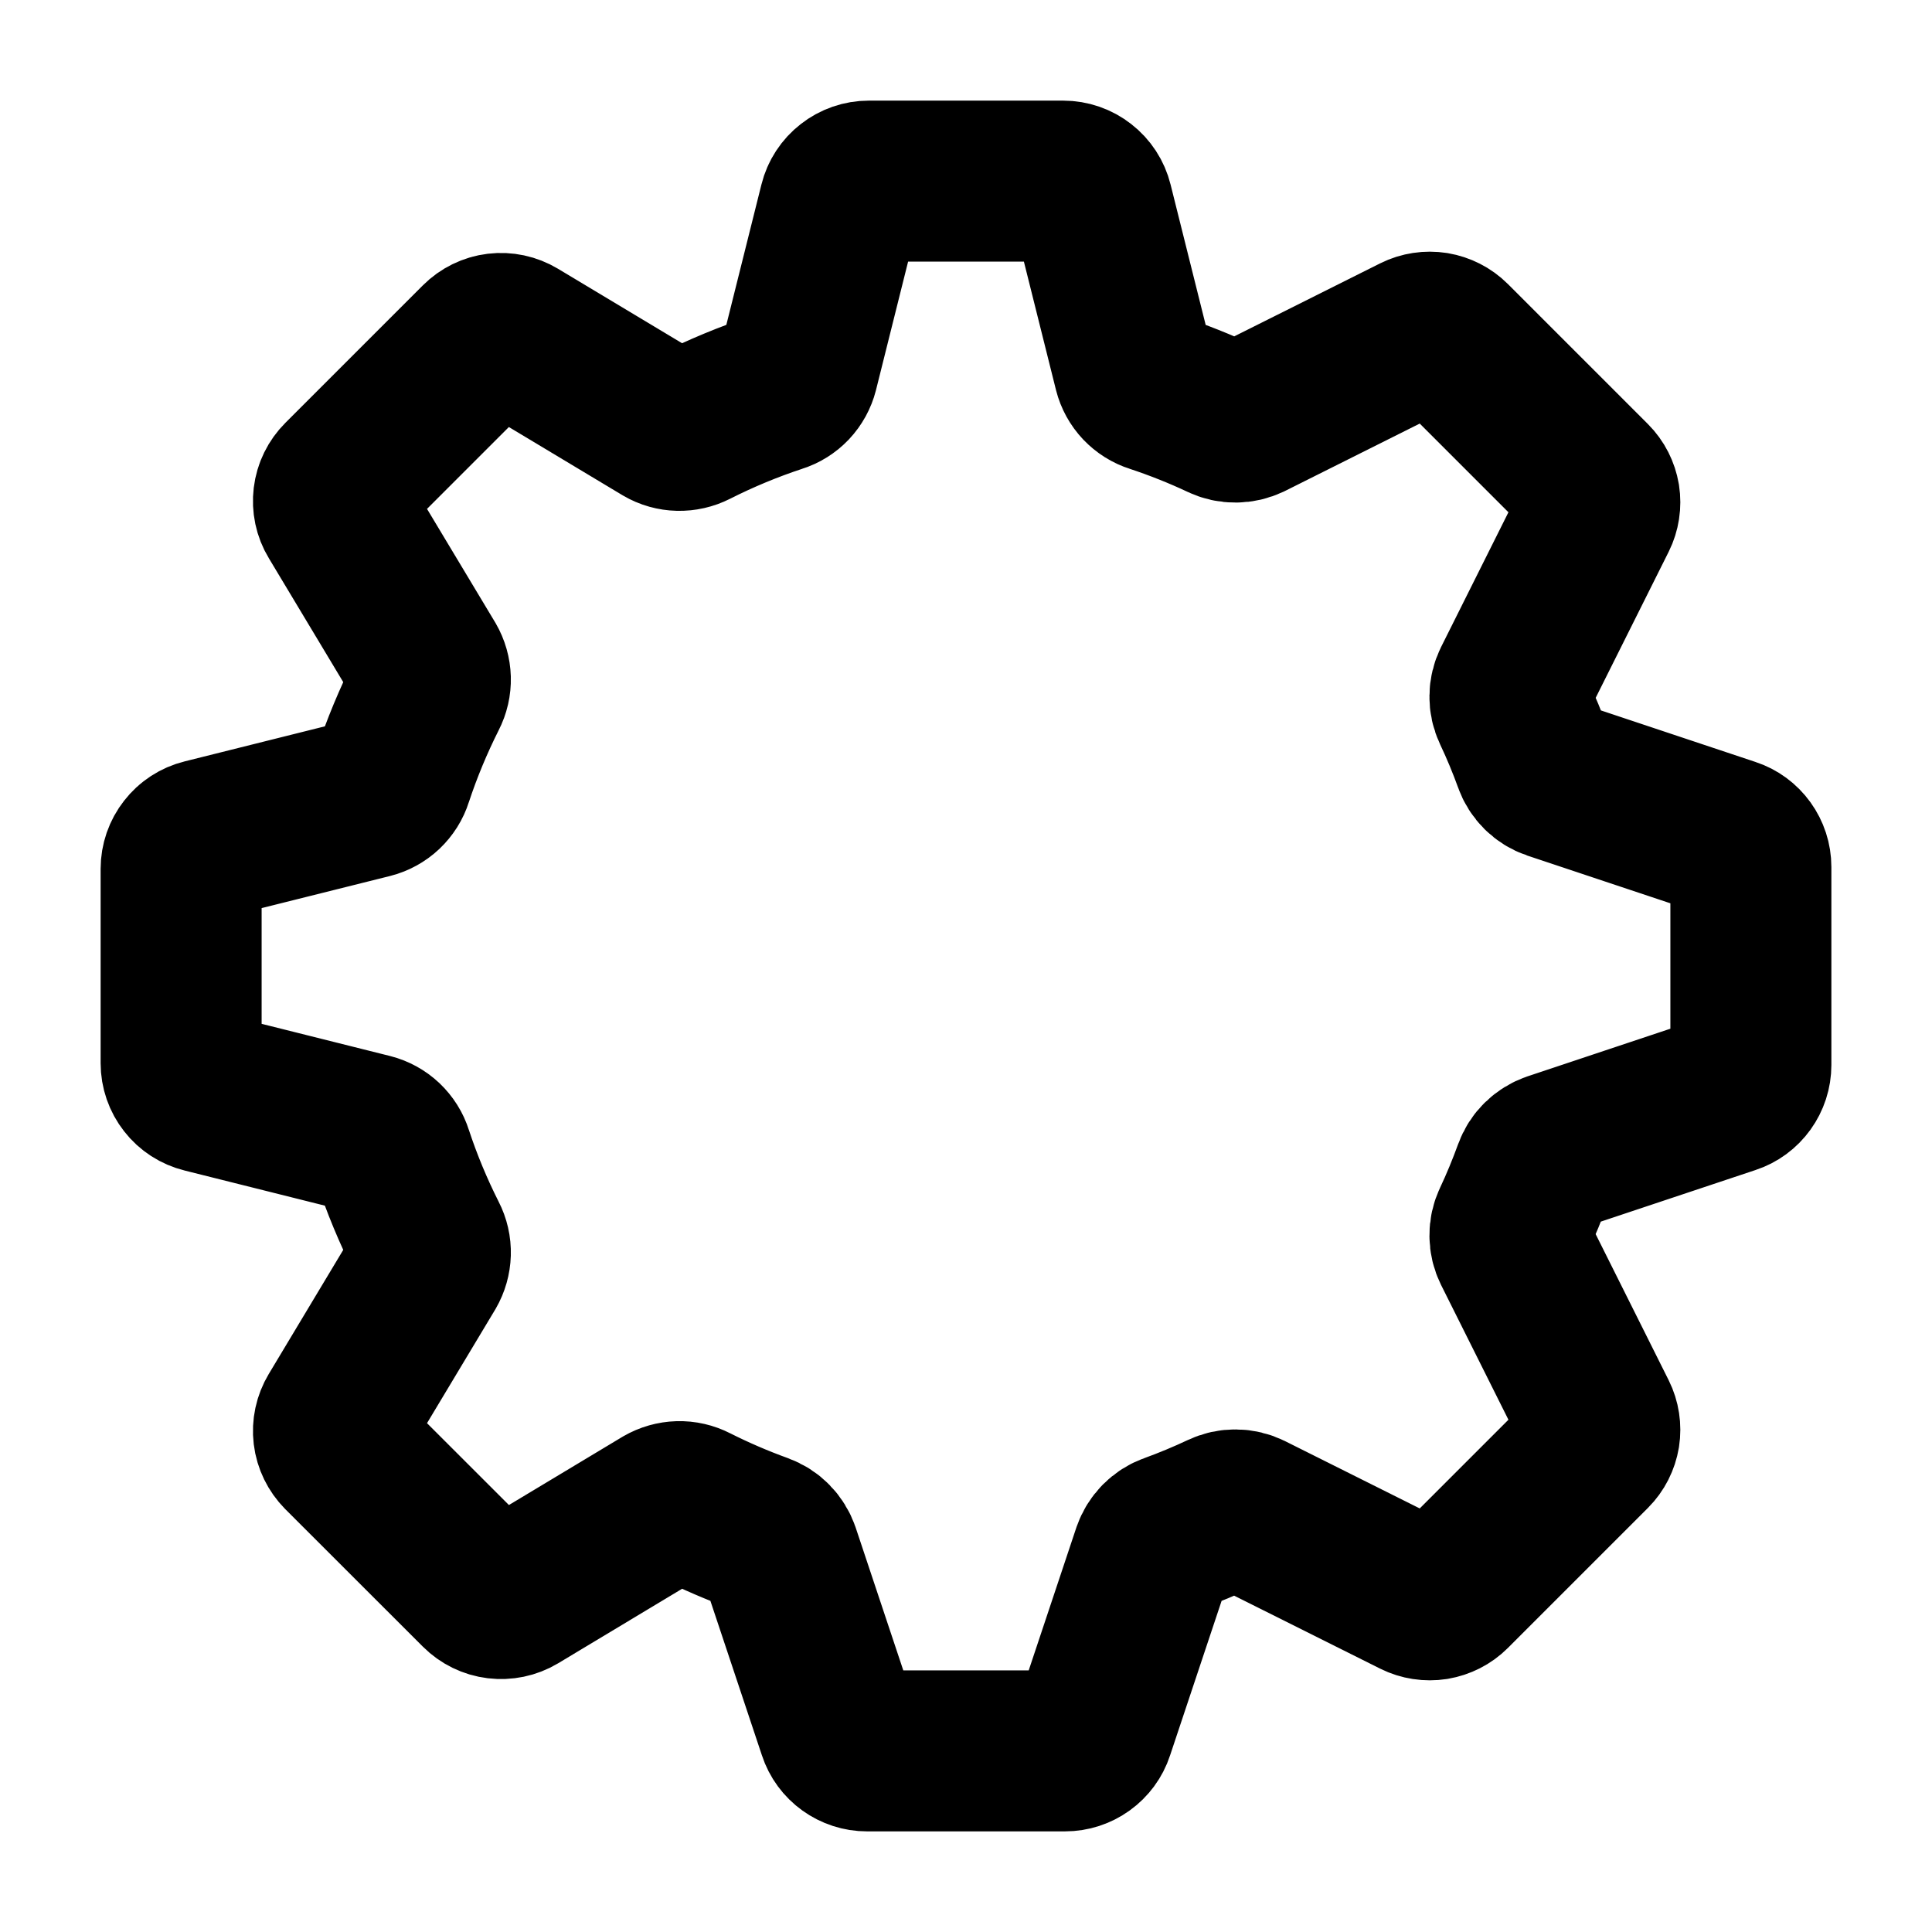<svg width="24" height="24" viewBox="0 0 24 24" fill="none" xmlns="http://www.w3.org/2000/svg">
<path d="M10.429 2.534C10.449 2.453 10.496 2.381 10.562 2.33C10.628 2.278 10.709 2.25 10.793 2.25H13.207C13.291 2.25 13.372 2.278 13.438 2.33C13.504 2.381 13.551 2.453 13.571 2.534L14.088 4.602C14.104 4.665 14.136 4.723 14.181 4.771C14.226 4.818 14.282 4.854 14.344 4.873C14.631 4.968 14.91 5.079 15.18 5.206C15.233 5.231 15.29 5.244 15.349 5.243C15.407 5.243 15.464 5.229 15.517 5.204L17.592 4.166C17.662 4.131 17.742 4.119 17.82 4.131C17.897 4.144 17.969 4.18 18.025 4.236L19.764 5.975C19.82 6.031 19.856 6.103 19.869 6.18C19.881 6.258 19.869 6.338 19.834 6.408L18.797 8.483C18.771 8.536 18.757 8.593 18.757 8.651C18.756 8.71 18.769 8.767 18.794 8.82C18.89 9.023 18.977 9.232 19.054 9.445C19.093 9.556 19.181 9.643 19.293 9.681L21.494 10.415C21.568 10.439 21.633 10.487 21.679 10.551C21.725 10.615 21.75 10.691 21.75 10.77V13.23C21.75 13.309 21.725 13.385 21.679 13.449C21.633 13.513 21.568 13.561 21.494 13.585L19.293 14.319C19.238 14.338 19.188 14.369 19.146 14.41C19.104 14.45 19.073 14.5 19.053 14.555C18.976 14.767 18.89 14.976 18.794 15.18C18.769 15.233 18.756 15.29 18.757 15.349C18.757 15.407 18.771 15.464 18.797 15.517L19.834 17.592C19.869 17.662 19.881 17.742 19.869 17.82C19.856 17.897 19.82 17.969 19.764 18.025L18.025 19.764C17.969 19.82 17.897 19.856 17.82 19.869C17.742 19.881 17.662 19.869 17.592 19.834L15.517 18.797C15.464 18.771 15.407 18.757 15.349 18.757C15.29 18.756 15.233 18.769 15.18 18.794C14.976 18.89 14.767 18.977 14.555 19.054C14.5 19.073 14.451 19.105 14.41 19.146C14.369 19.188 14.338 19.238 14.319 19.293L13.585 21.494C13.561 21.568 13.513 21.633 13.449 21.679C13.385 21.725 13.309 21.75 13.23 21.75H10.77C10.691 21.75 10.615 21.725 10.551 21.679C10.487 21.633 10.439 21.568 10.415 21.494L9.681 19.293C9.662 19.238 9.631 19.188 9.59 19.146C9.549 19.104 9.5 19.073 9.445 19.053C9.163 18.951 8.887 18.832 8.619 18.697C8.561 18.667 8.496 18.652 8.431 18.654C8.366 18.656 8.302 18.674 8.245 18.707L6.418 19.805C6.346 19.848 6.262 19.865 6.179 19.855C6.096 19.845 6.019 19.807 5.96 19.748L4.252 18.041C4.193 17.981 4.155 17.904 4.145 17.821C4.135 17.738 4.153 17.655 4.196 17.583L5.293 15.755C5.326 15.698 5.344 15.634 5.346 15.569C5.348 15.504 5.333 15.439 5.303 15.381C5.134 15.046 4.99 14.7 4.873 14.344C4.854 14.282 4.818 14.226 4.771 14.181C4.723 14.136 4.665 14.104 4.602 14.088L2.534 13.57C2.453 13.55 2.381 13.504 2.33 13.438C2.278 13.372 2.25 13.291 2.25 13.207V10.793C2.25 10.709 2.278 10.628 2.33 10.562C2.381 10.496 2.453 10.449 2.534 10.429L4.602 9.912C4.665 9.896 4.723 9.864 4.771 9.819C4.818 9.774 4.854 9.718 4.873 9.656C4.991 9.298 5.136 8.951 5.303 8.619C5.333 8.561 5.348 8.496 5.346 8.431C5.344 8.366 5.326 8.302 5.293 8.245L4.196 6.418C4.152 6.346 4.135 6.262 4.145 6.179C4.155 6.096 4.193 6.019 4.252 5.96L5.96 4.252C6.019 4.193 6.096 4.155 6.179 4.145C6.261 4.135 6.345 4.153 6.417 4.196L8.245 5.293C8.36 5.361 8.501 5.363 8.619 5.303C8.953 5.134 9.3 4.99 9.655 4.873C9.718 4.854 9.774 4.818 9.819 4.771C9.864 4.723 9.896 4.665 9.912 4.602L10.429 2.534Z" stroke="black" stroke-width="2" stroke-linecap="round" stroke-linejoin="round"/>
</svg>

